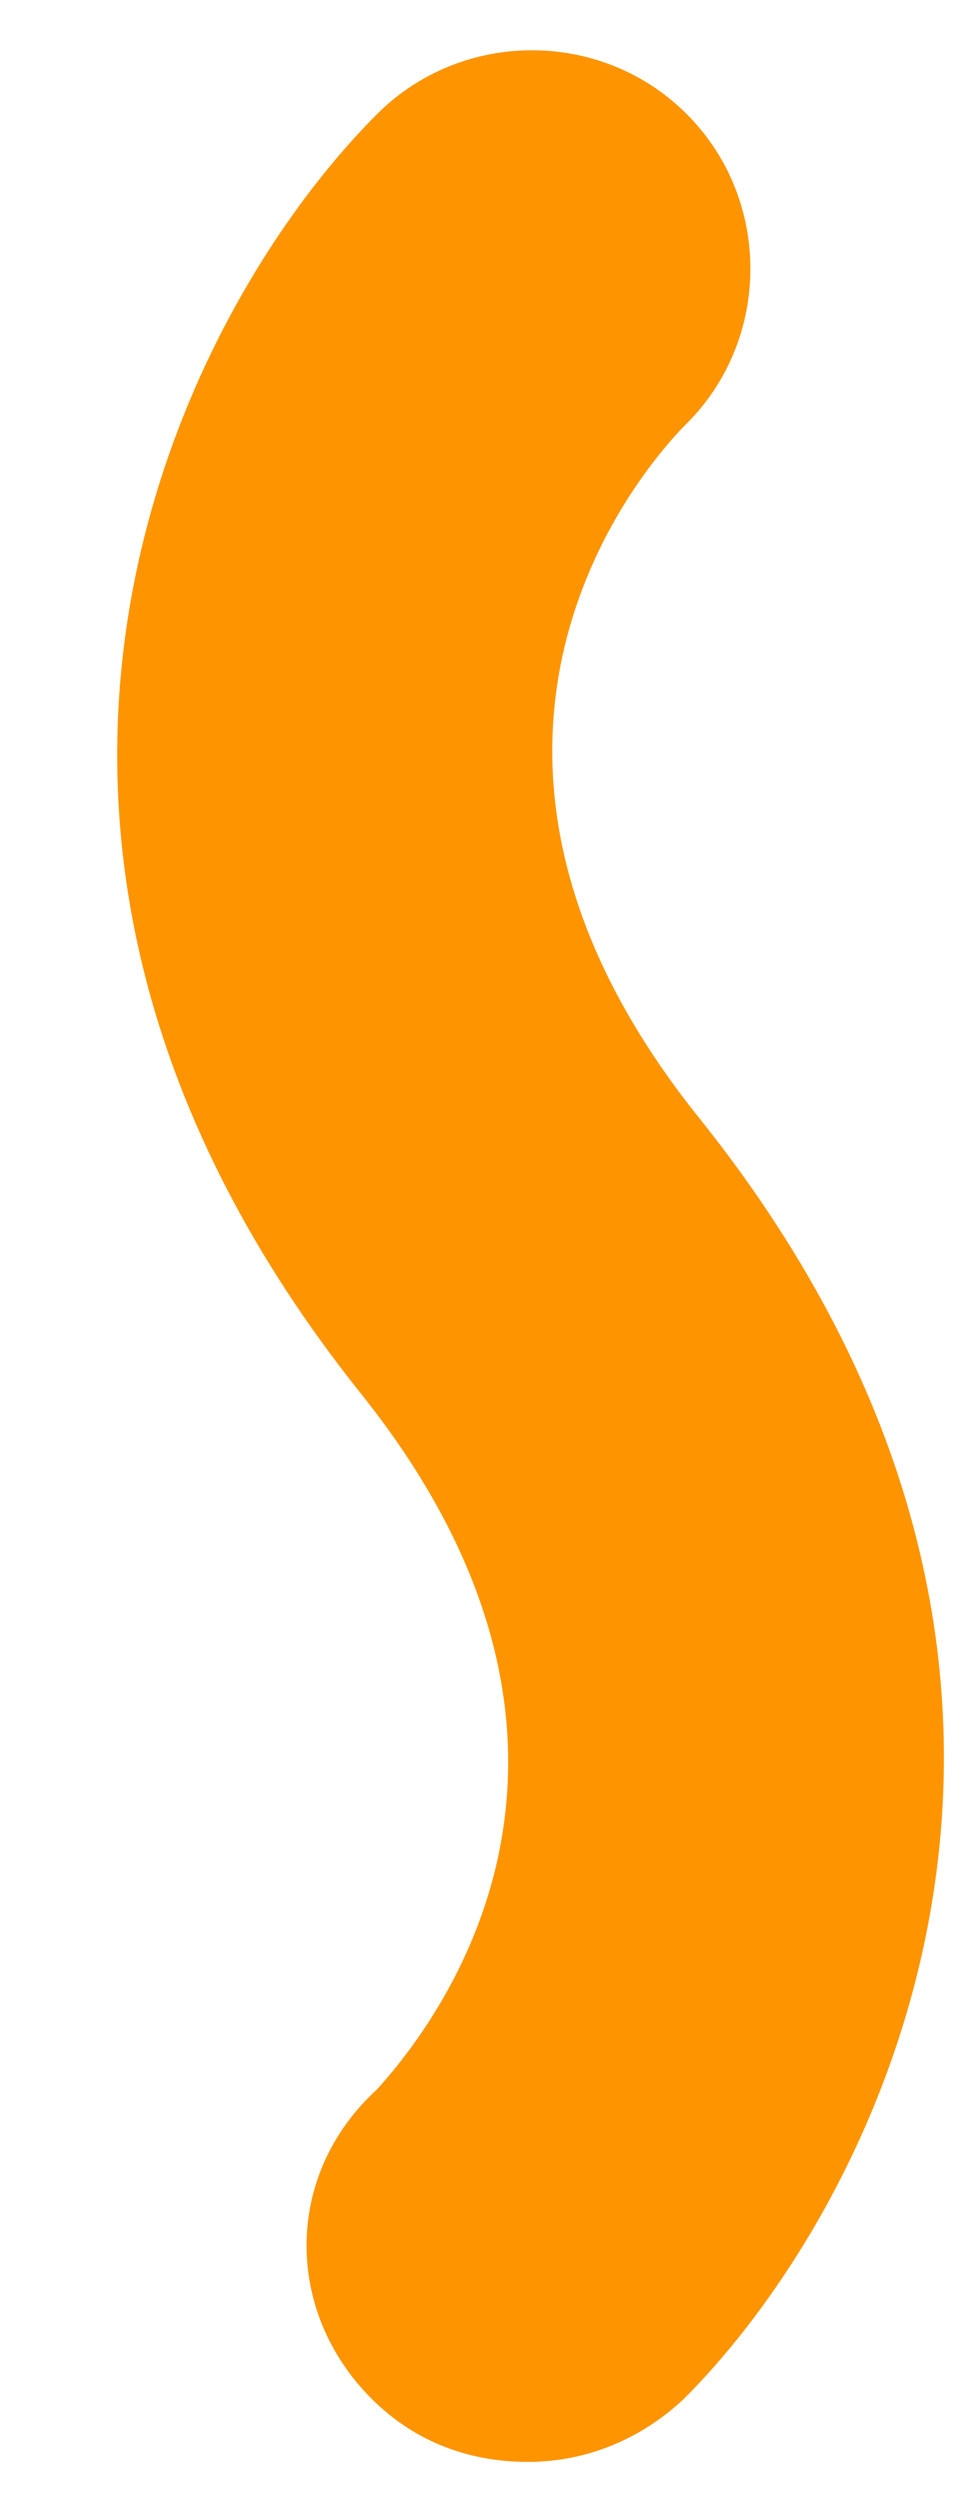 <svg width="7" height="18" viewBox="0 0 7 18" fill="none" xmlns="http://www.w3.org/2000/svg">
<path d="M2.677 17.273C2.992 17.588 3.387 17.727 3.801 17.727C4.215 17.727 4.61 17.569 4.925 17.273C6.365 15.833 8.24 12.065 5.044 8.061C2.913 5.417 4.57 3.425 4.945 3.05C5.557 2.439 5.557 1.432 4.945 0.821C4.334 0.209 3.328 0.209 2.716 0.821C1.276 2.261 -0.598 6.029 2.598 10.033C4.728 12.696 3.051 14.669 2.716 15.044C2.045 15.655 2.045 16.642 2.677 17.273Z" fill="#FF9401"/>
</svg>
